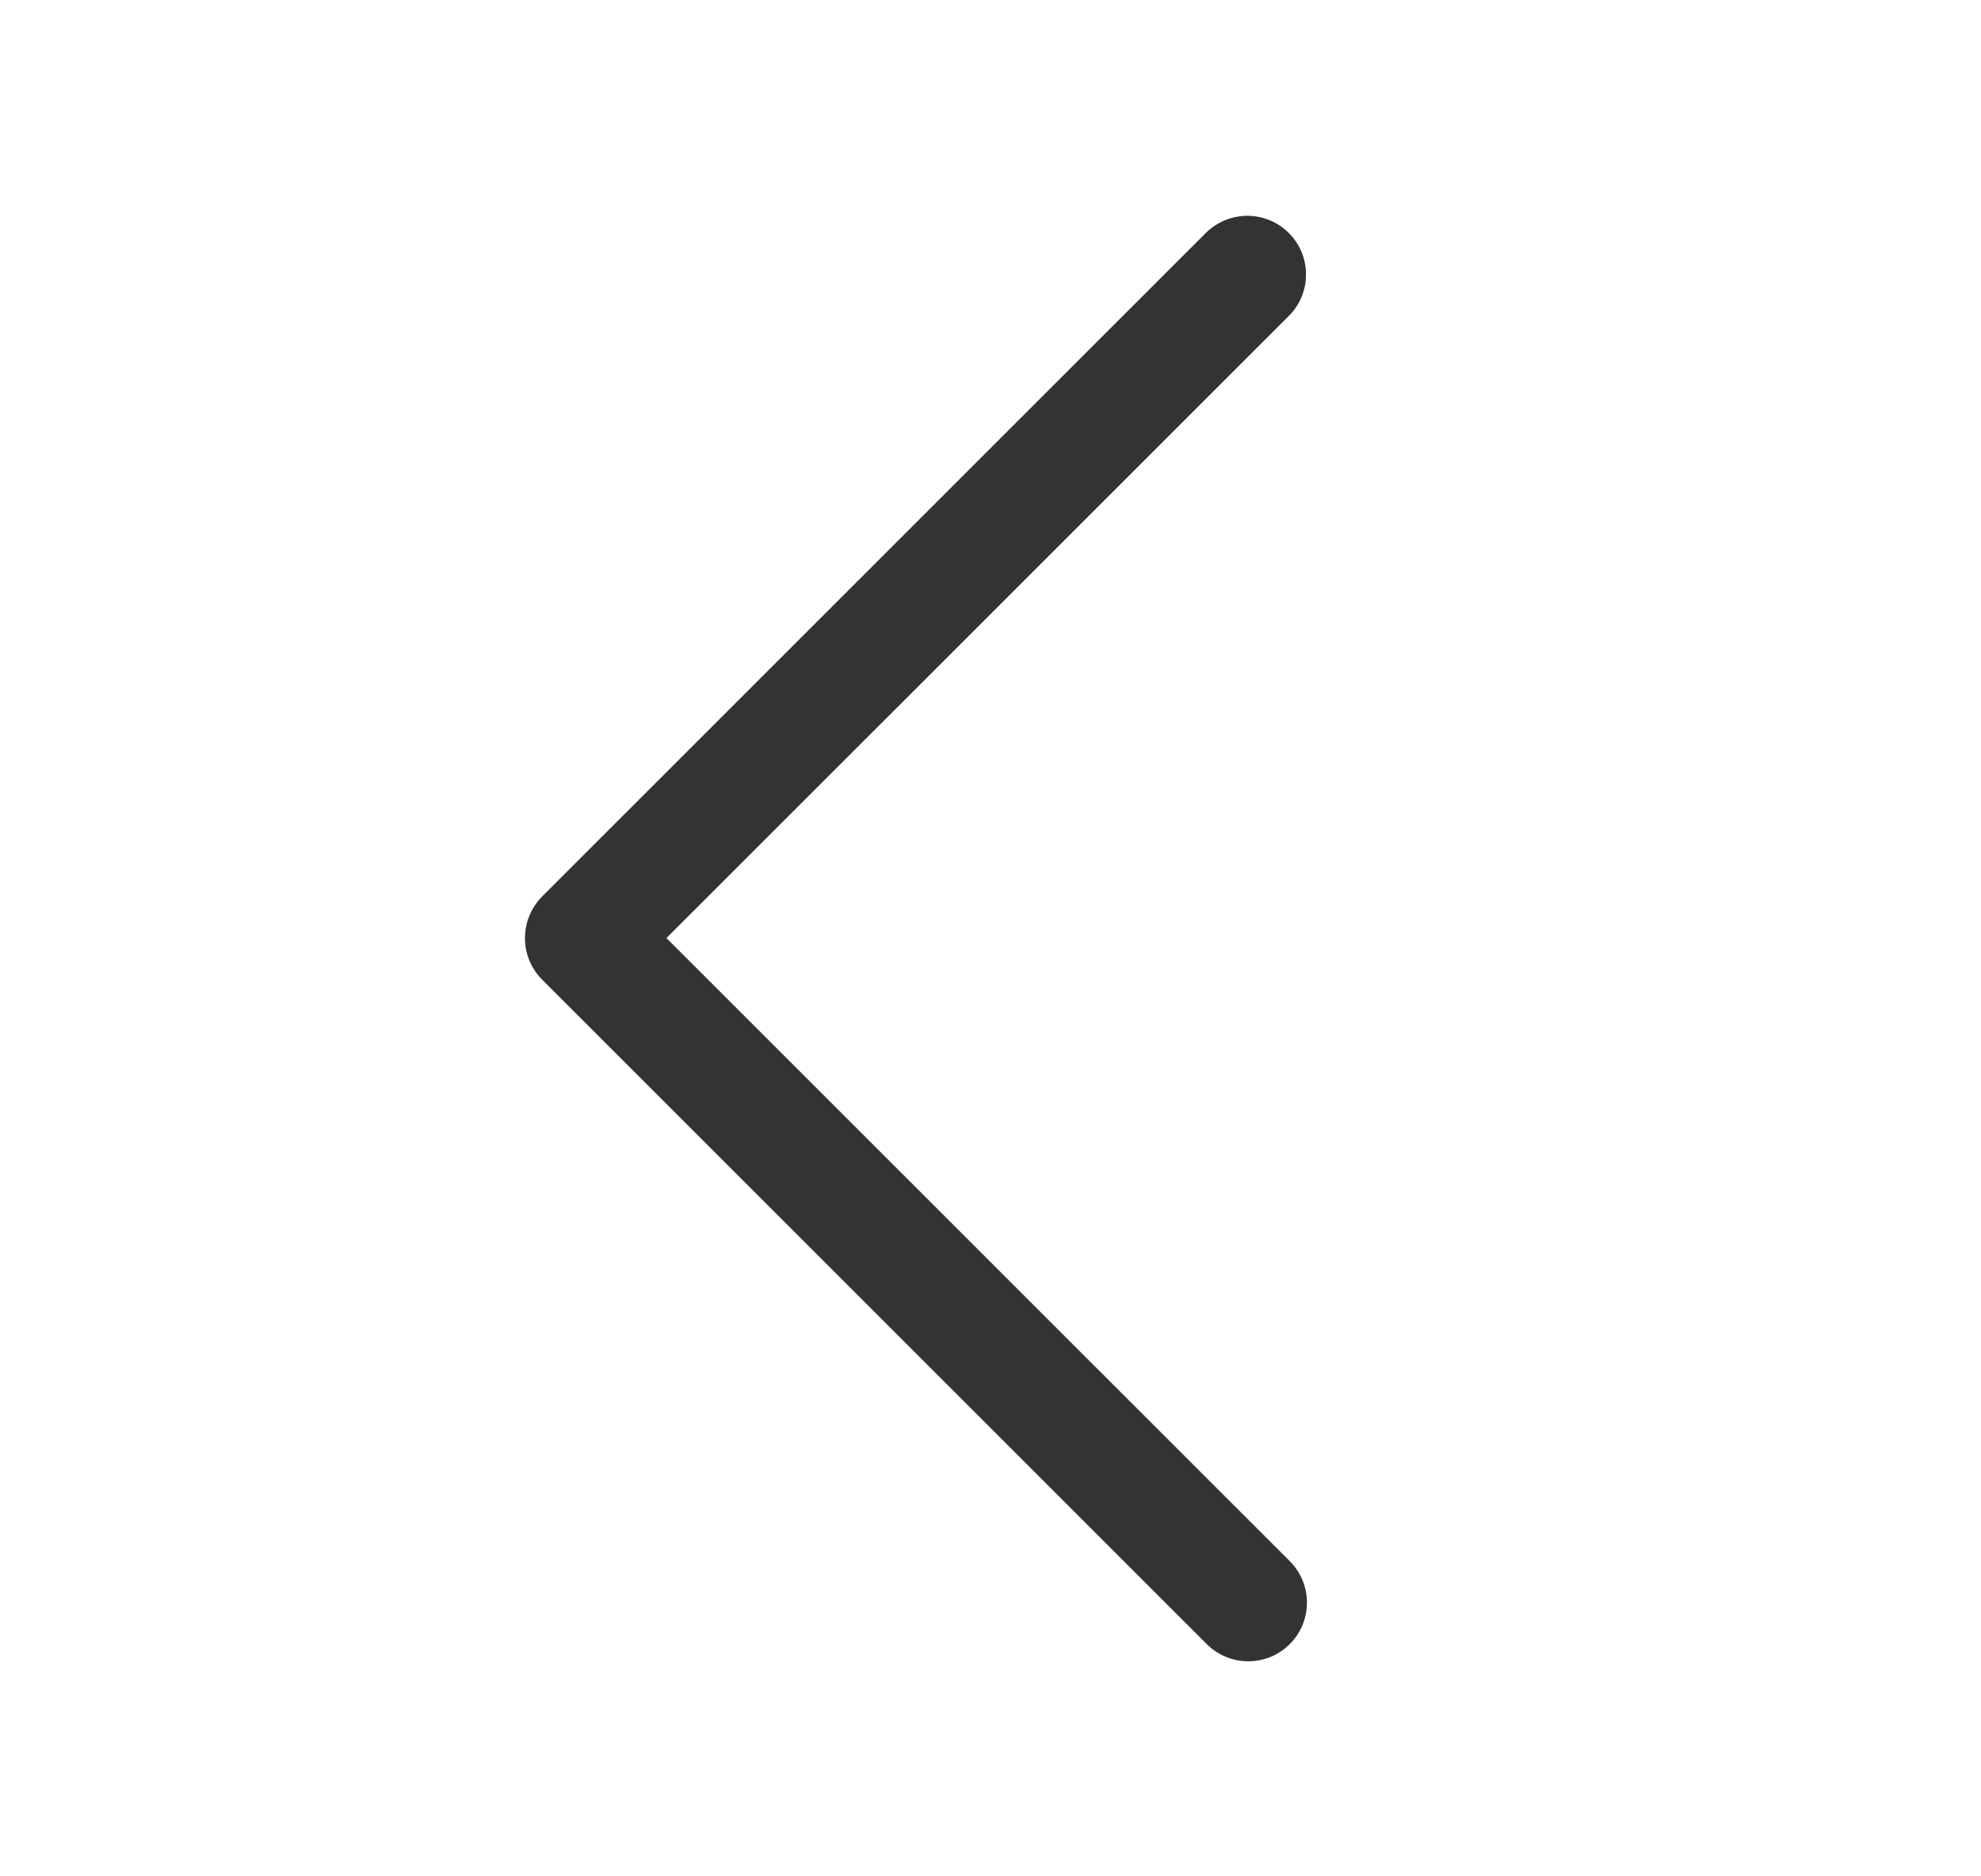<svg width="19" height="18" viewBox="0 0 19 18" fill="none" xmlns="http://www.w3.org/2000/svg">
<path fill-rule="evenodd" clip-rule="evenodd" d="M12.37 3.022L6.392 8.999L12.37 14.976C12.476 15.082 12.535 15.225 12.535 15.374C12.535 15.524 12.476 15.667 12.37 15.772C12.265 15.878 12.122 15.937 11.972 15.937C11.823 15.937 11.68 15.878 11.574 15.772L5.199 9.397C5.094 9.292 5.035 9.149 5.035 8.999C5.035 8.85 5.094 8.707 5.199 8.601L11.574 2.226C11.681 2.125 11.823 2.069 11.97 2.07C12.117 2.072 12.257 2.131 12.361 2.235C12.466 2.339 12.525 2.48 12.526 2.627C12.528 2.774 12.472 2.916 12.37 3.022Z" fill="#333333"/>
</svg>
